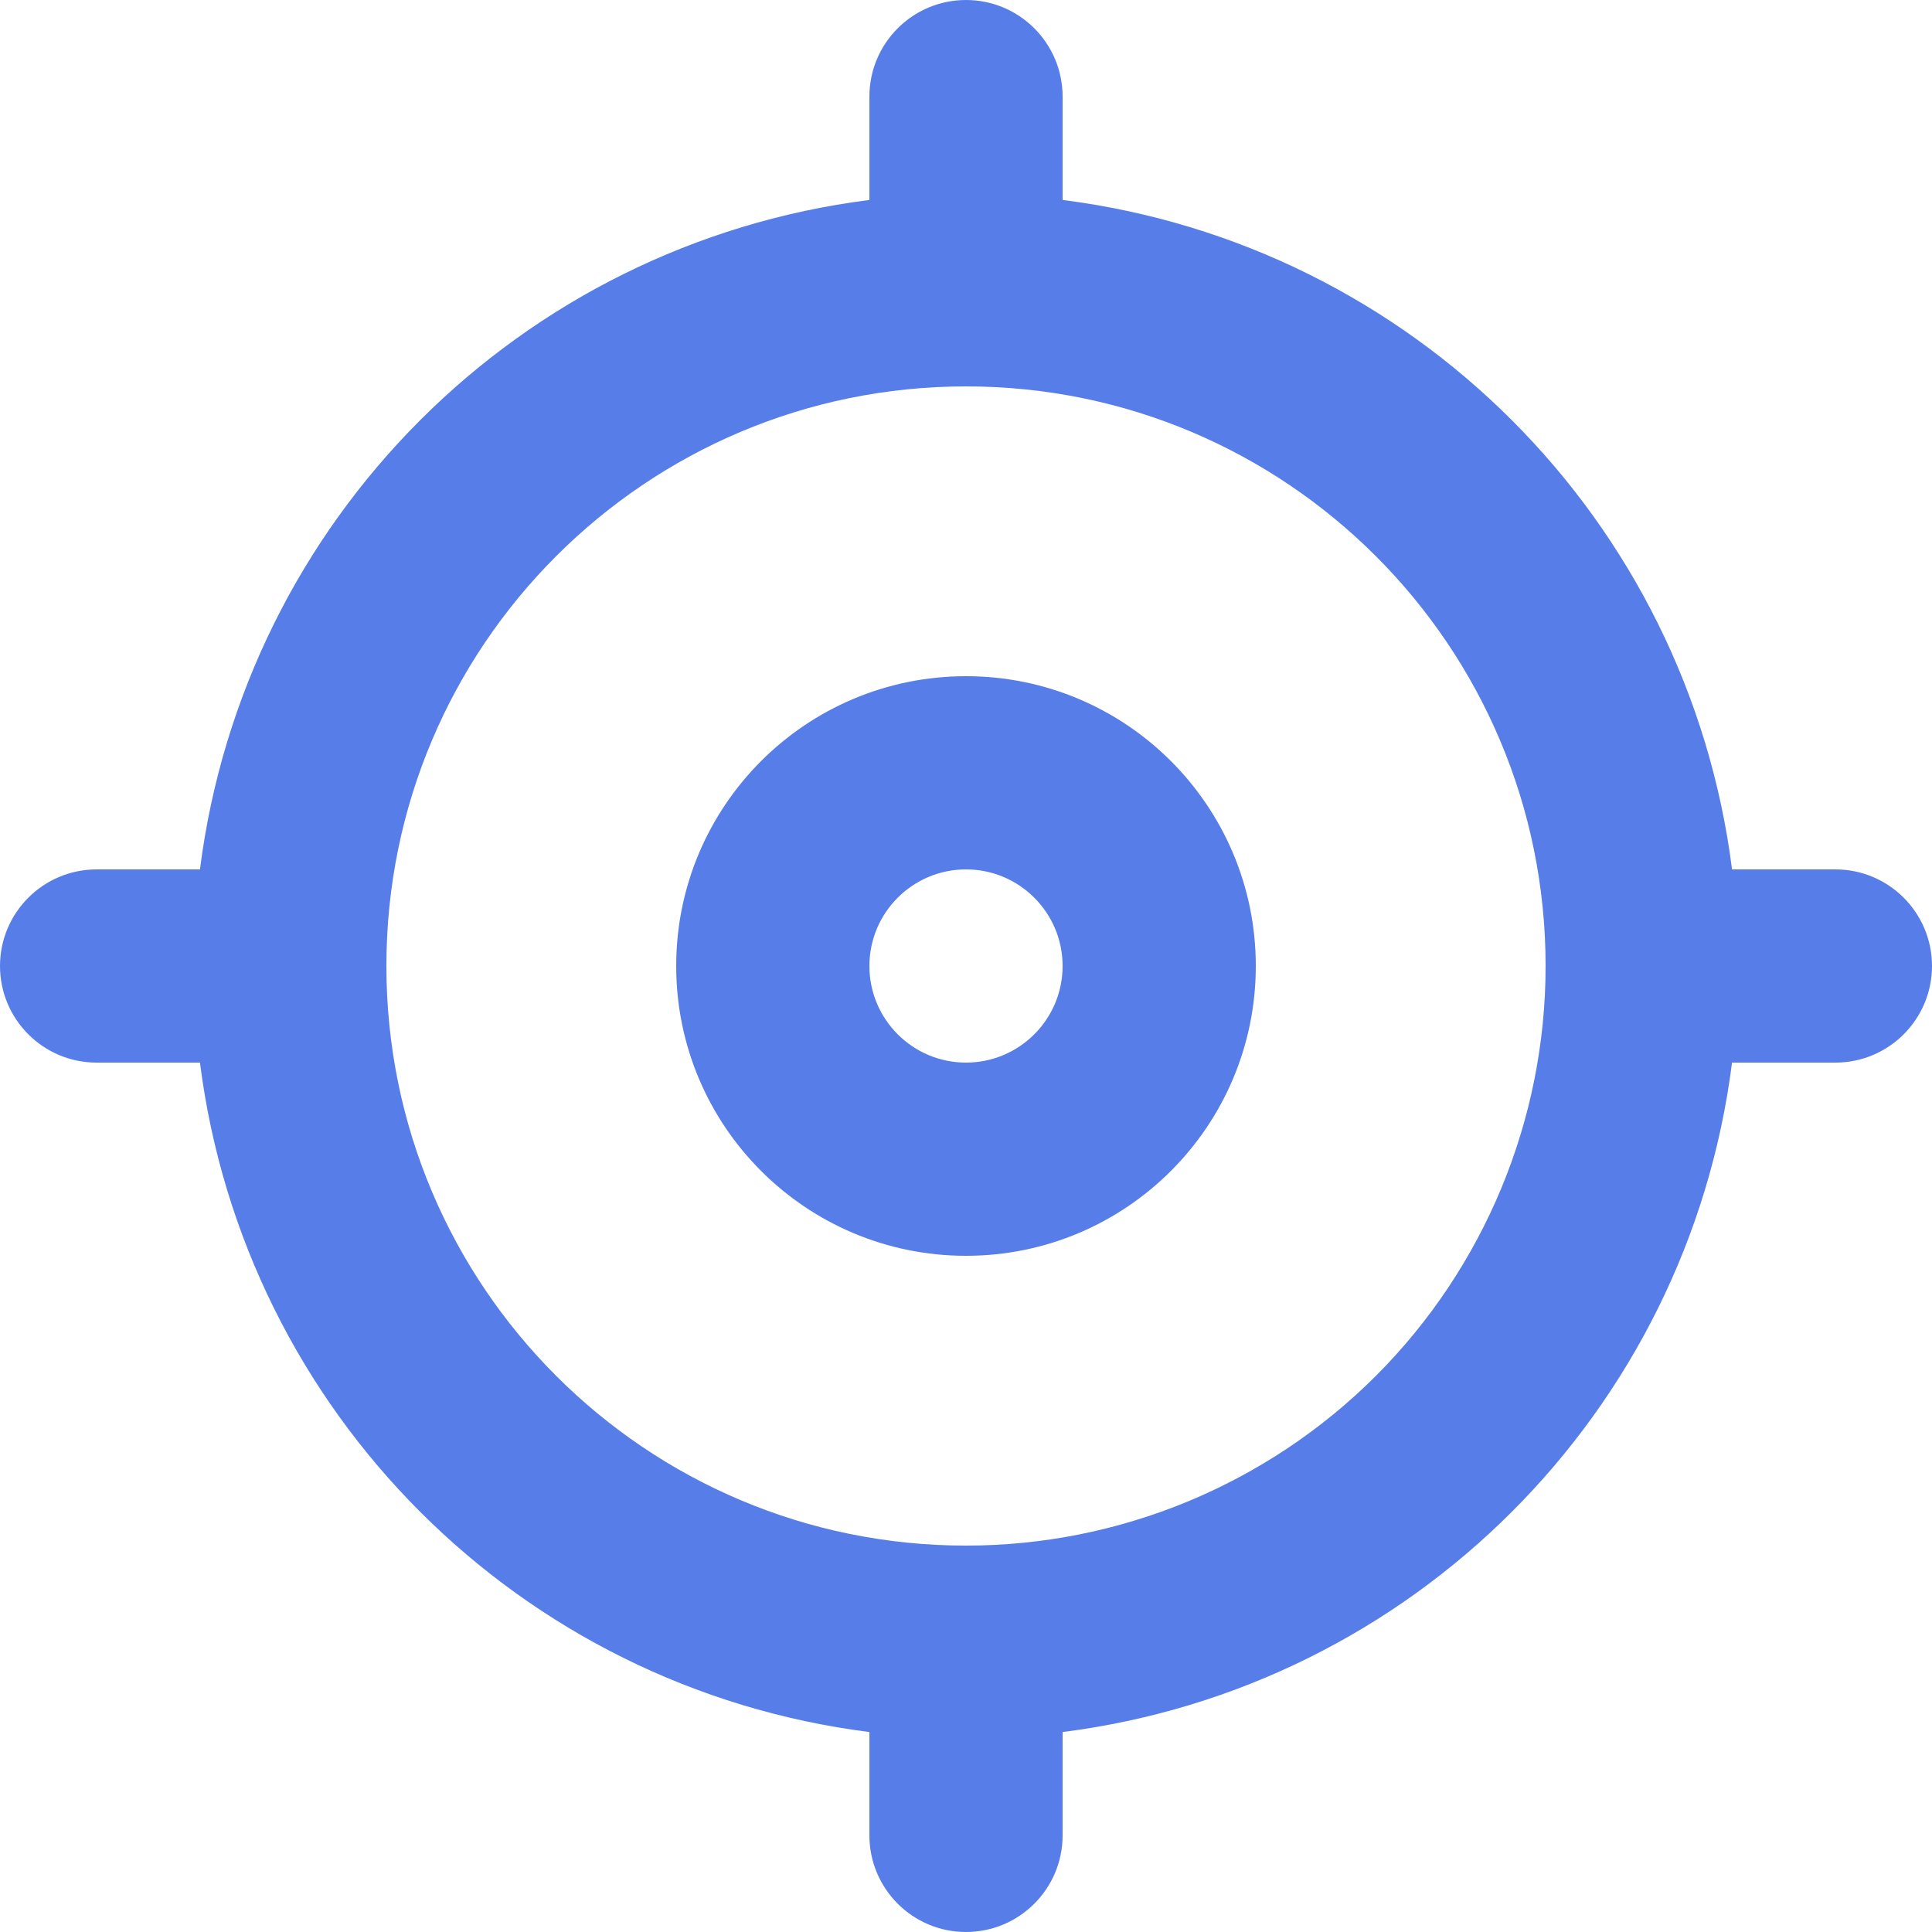 <svg width="20" height="20" viewBox="0 0 20 20" fill="none" xmlns="http://www.w3.org/2000/svg">
<path fill-rule="evenodd" clip-rule="evenodd" d="M17.93 9H19C19.552 9 20 9.448 20 10C20 10.552 19.552 11 19 11H17.93C17.471 14.62 14.62 17.471 11 17.93V19C11 19.552 10.552 20 10 20C9.448 20 9 19.552 9 19V17.93C5.38 17.471 2.529 14.62 2.07 11H1C0.448 11 0 10.552 0 10C0 9.448 0.448 9 1 9H2.07C2.529 5.38 5.38 2.529 9 2.07V1C9 0.448 9.448 0 10 0C10.552 0 11 0.448 11 1V2.07C14.62 2.529 17.471 5.38 17.93 9ZM4 10C4 13.314 6.686 16 10 16C11.591 16 13.117 15.368 14.243 14.243C15.368 13.117 16 11.591 16 10C16 6.686 13.314 4 10 4C6.686 4 4 6.686 4 10ZM10 7C8.343 7 7 8.343 7 10C7 11.657 8.343 13 10 13C11.657 13 13 11.657 13 10C13 8.343 11.657 7 10 7ZM9 10C9 10.552 9.448 11 10 11C10.552 11 11 10.552 11 10C11 9.448 10.552 9 10 9C9.448 9 9 9.448 9 10Z" fill="#577EE8"/>
</svg>
